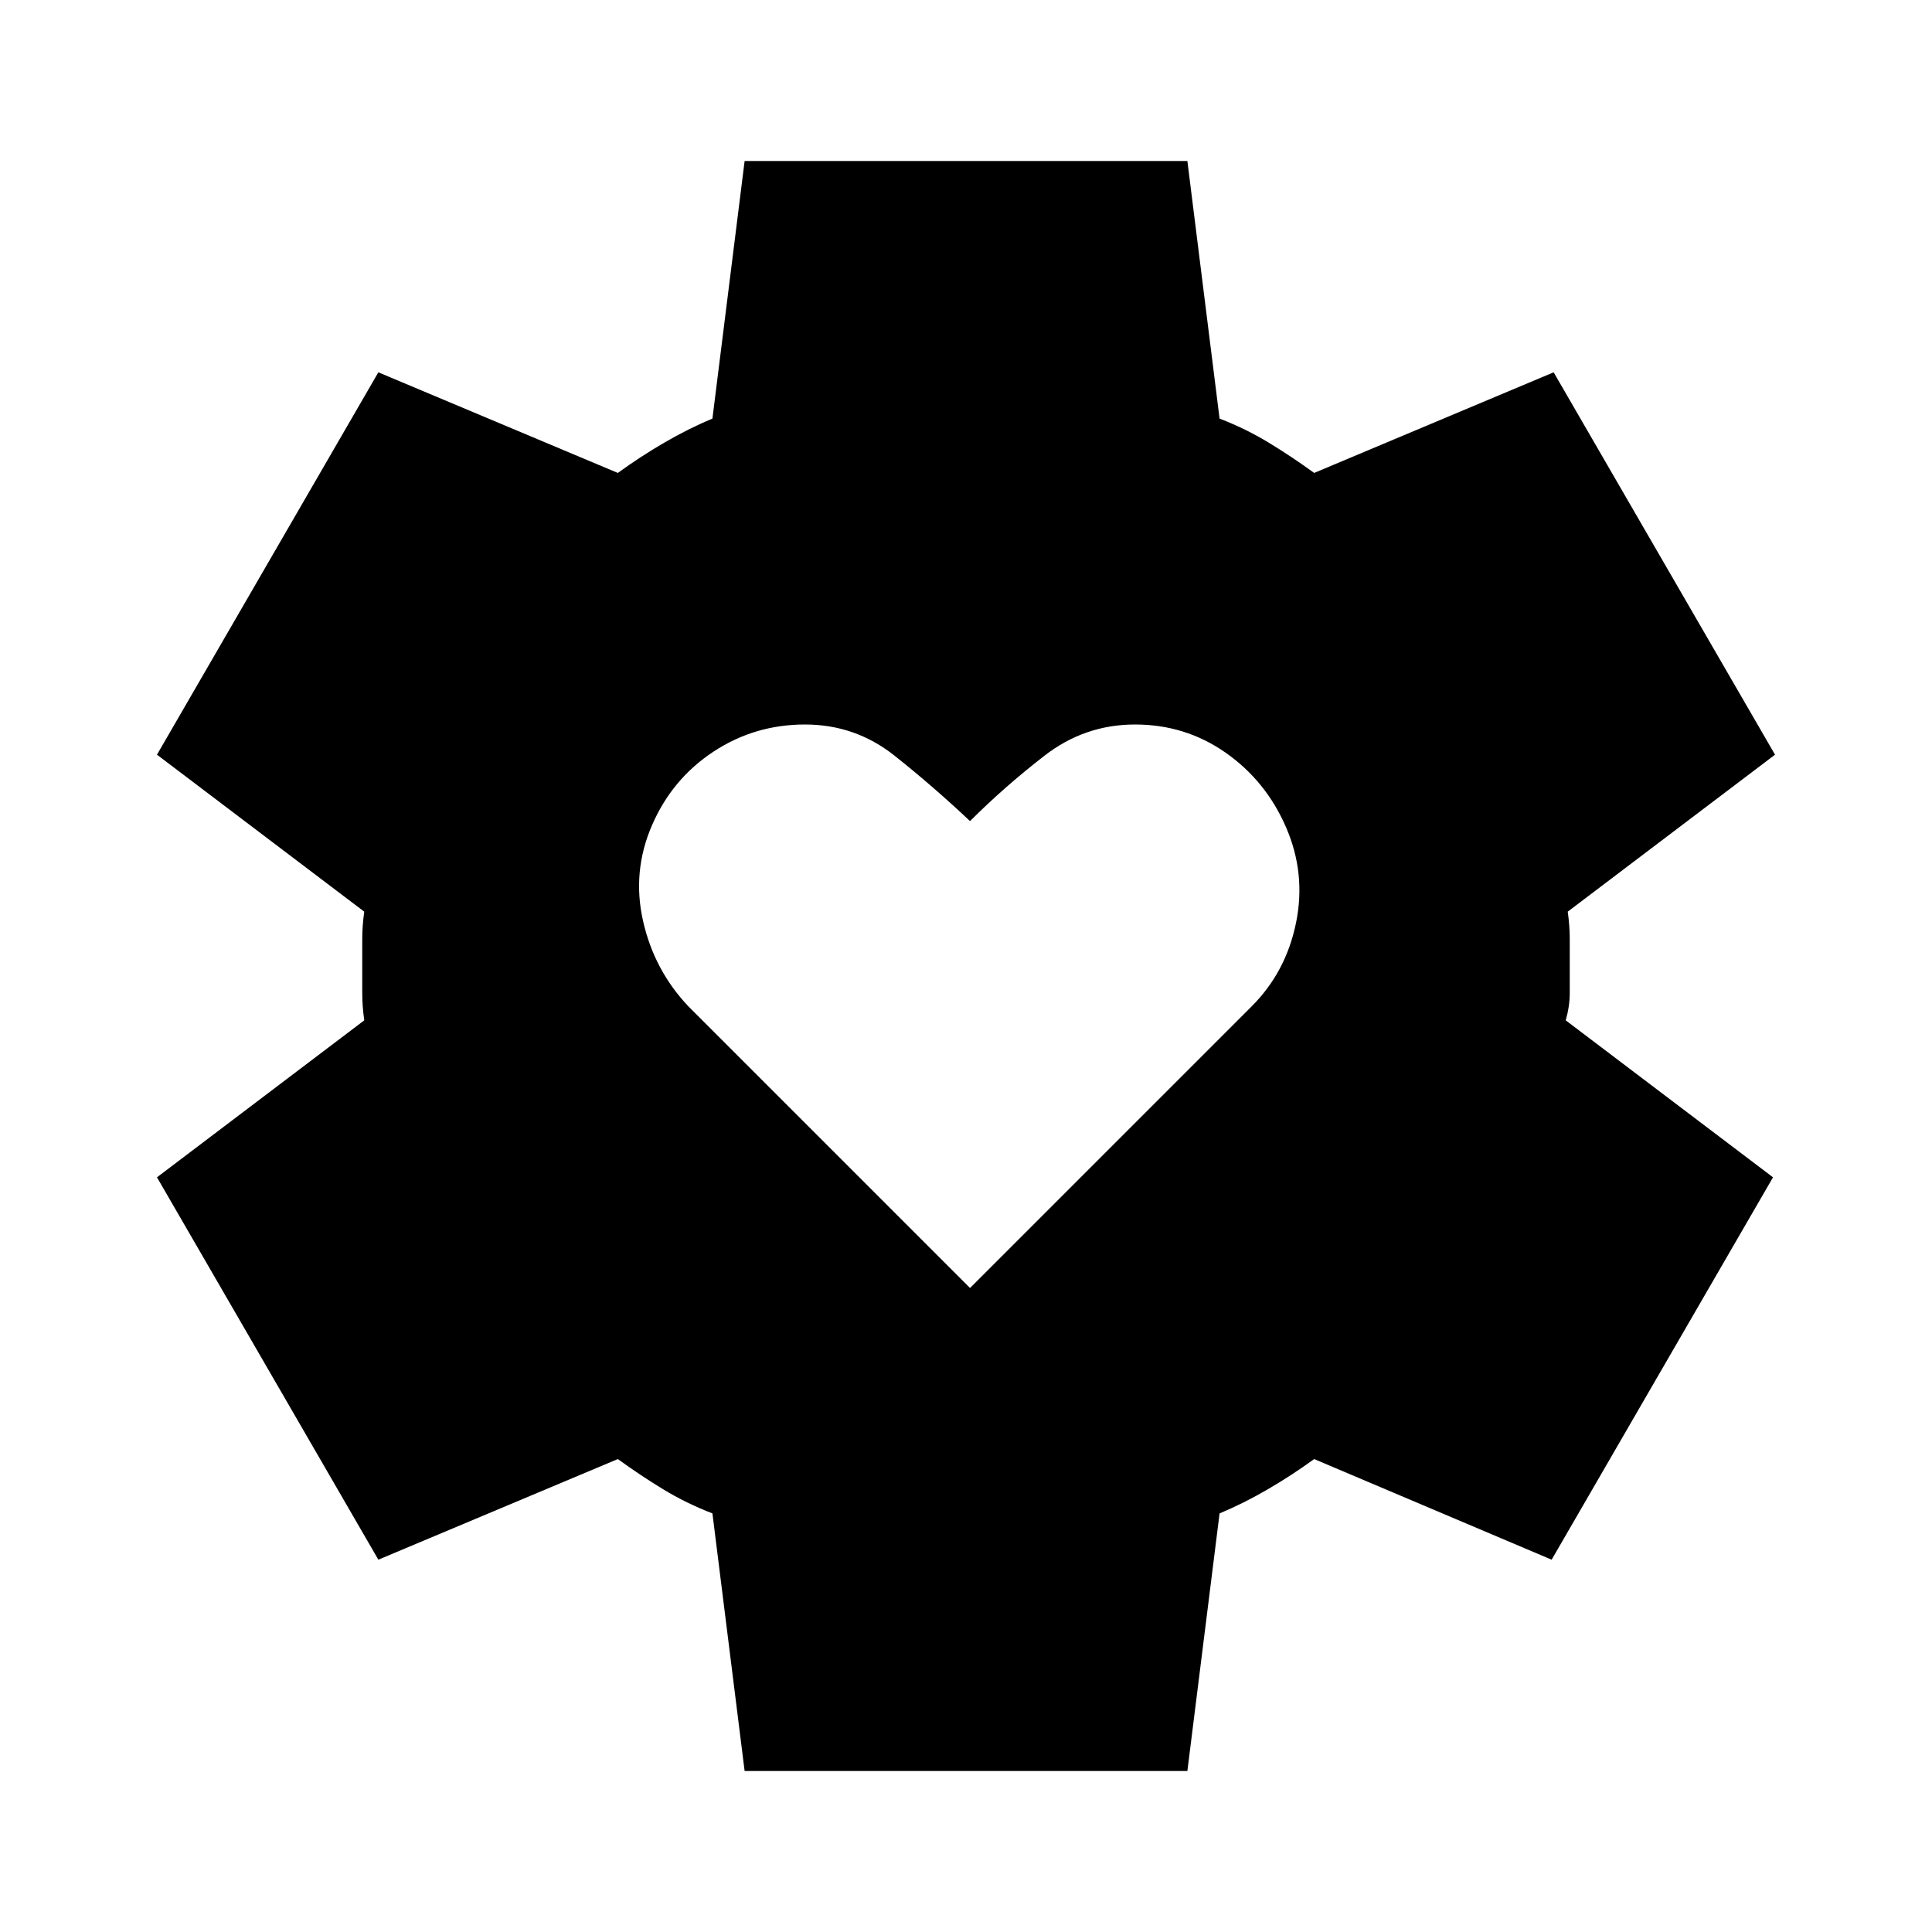<svg xmlns="http://www.w3.org/2000/svg" height="24" viewBox="0 -960 960 960" width="24"><path d="m482-320 140-140q17-17 22-41.5t-5-47.5q-10-23-30-37t-45-14q-25 0-45 15.5T482-552q-18-17-37.5-32.5T400-600q-25 0-45.5 13.5T324-550q-10 23-4.5 47.5T342-460l140 140ZM370-80l-16-128q-13-5-24.5-12T307-235l-119 50L78-375l103-78q-1-7-1-13.5v-27q0-6.5 1-13.5L78-585l110-190 119 50q11-8 23-15t24-12l16-128h220l16 128q13 5 24.5 12t22.5 15l119-50 110 190-103 78q1 7 1 13.5v27q0 6.5-2 13.5l103 78-110 190-118-50q-11 8-23 15t-24 12L590-80H370Z"/></svg>